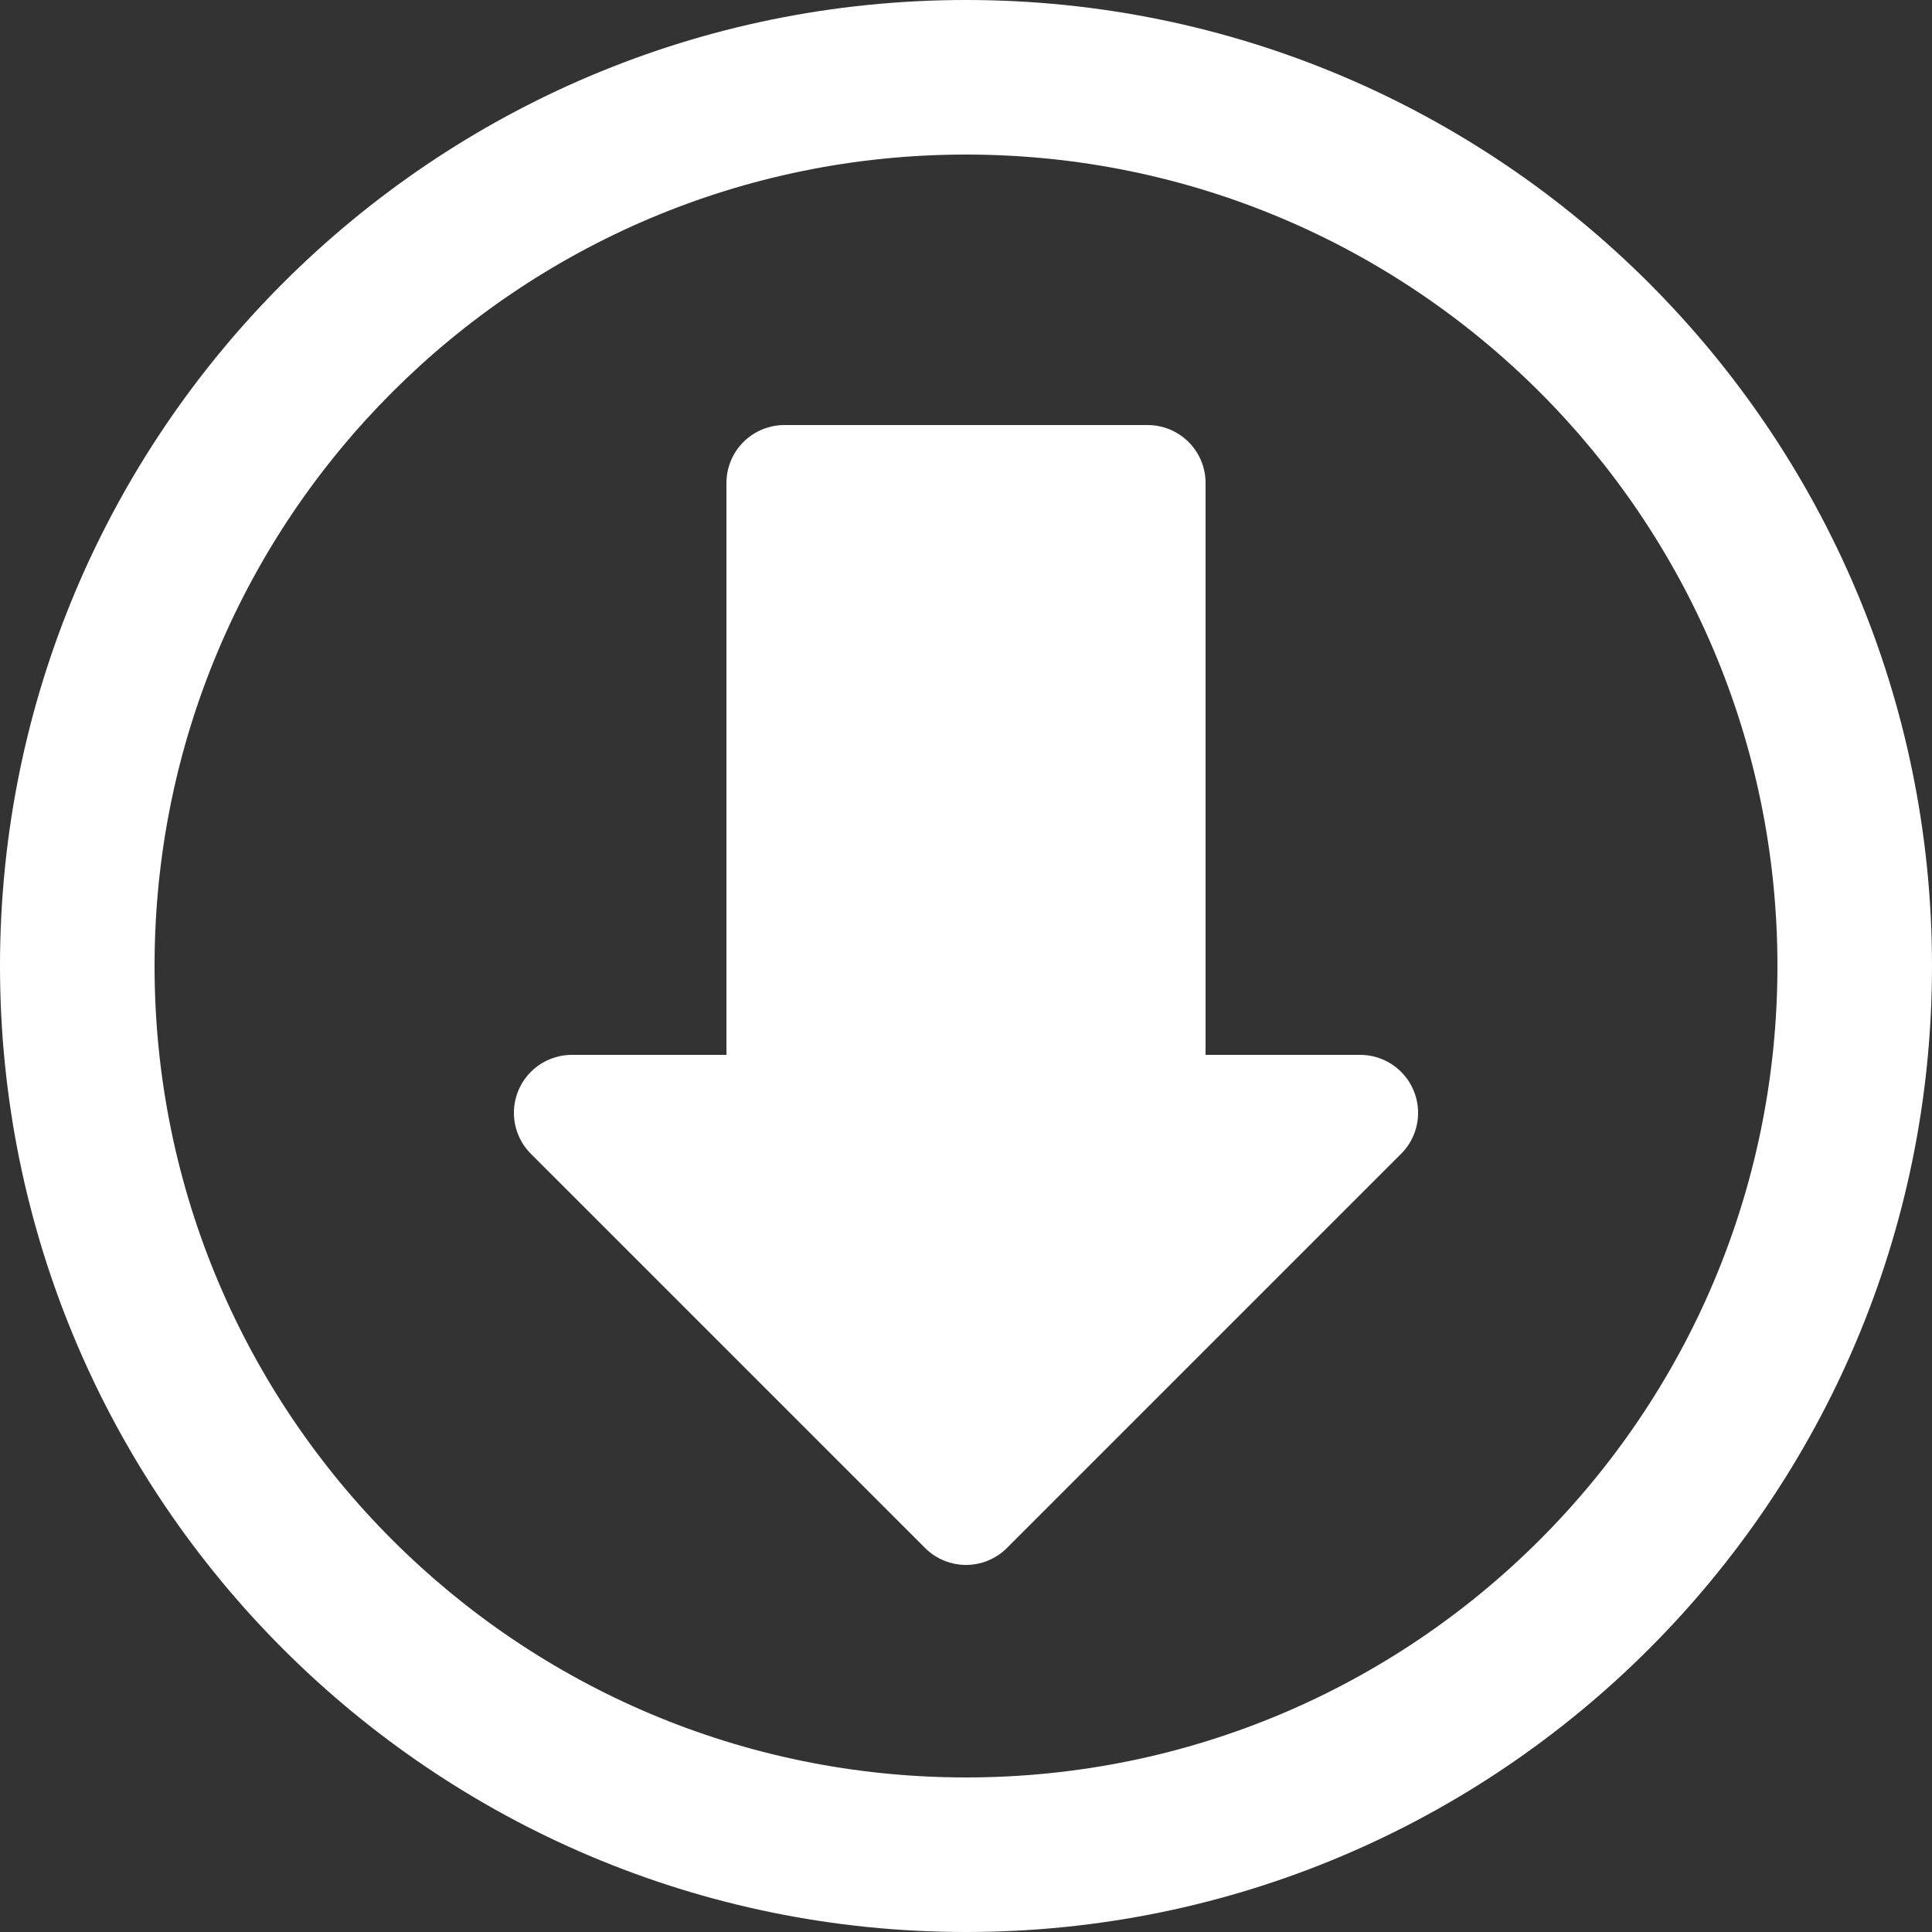 <?xml version="1.0" encoding="utf-8"?>
<!-- Generator: Adobe Illustrator 19.0.0, SVG Export Plug-In . SVG Version: 6.00 Build 0)  -->
<svg version="1.1" id="Layer_1" xmlns="http://www.w3.org/2000/svg" xmlns:xlink="http://www.w3.org/1999/xlink" x="0px" y="0px"
	 viewBox="0 0 50 50" style="enable-background:new 0 0 50 50;" xml:space="preserve">
<rect x="0" y="0" width="50" height="50" fill="#333333" stroke="none"/>
<style type="text/css">
	.st0{display:none;fill:#262262;}
	.st1{fill:#FFFFFF;}
	.st2{display:none;}
	.st3{display:inline;fill:none;stroke:#FFFFFF;stroke-width:3;stroke-linejoin:round;stroke-miterlimit:10;}
	.st4{fill:#FFFFFF;stroke:#FFFFFF;stroke-width:3;stroke-linejoin:round;stroke-miterlimit:10;}
</style>
<rect id="XMLID_2_" x="-16" y="-8.5" class="st0" width="77.7" height="64"/>
<g id="XMLID_1_">
	<path id="XMLID_33_" class="st1" d="M25,4c11.6,0,21,9.4,21,21s-9.4,21-21,21S4,36.6,4,25S13.4,4,25,4 M25,0C11.2,0,0,11.2,0,25
		s11.2,25,25,25s25-11.2,25-25S38.8,0,25,0L25,0z"/>
</g>
<g id="XMLID_4_" class="st2">
	<path id="XMLID_5_" class="st3" d="M25,37.5c-2.1-2.6-5.4-5.2-7.5-7.8c1.1,0,3.1,0,4.2,0c0-5.7,0-11.4,0-17.2c1.1,0,2.2,0,3.3,0
		l0,0c1.1,0,2.2,0,3.3,0c0,5.7,0,11.4,0,17.2c1.1,0,3.1,0,4.2,0C30.4,32.3,27.1,34.9,25,37.5L25,37.5z"/>
</g>
<polygon id="XMLID_14_" class="st4" points="25,39 35.2,28.8 29.7,28.8 29.7,12.5 25,12.5 20.3,12.5 20.3,28.8 14.8,28.8 "/>
</svg>
